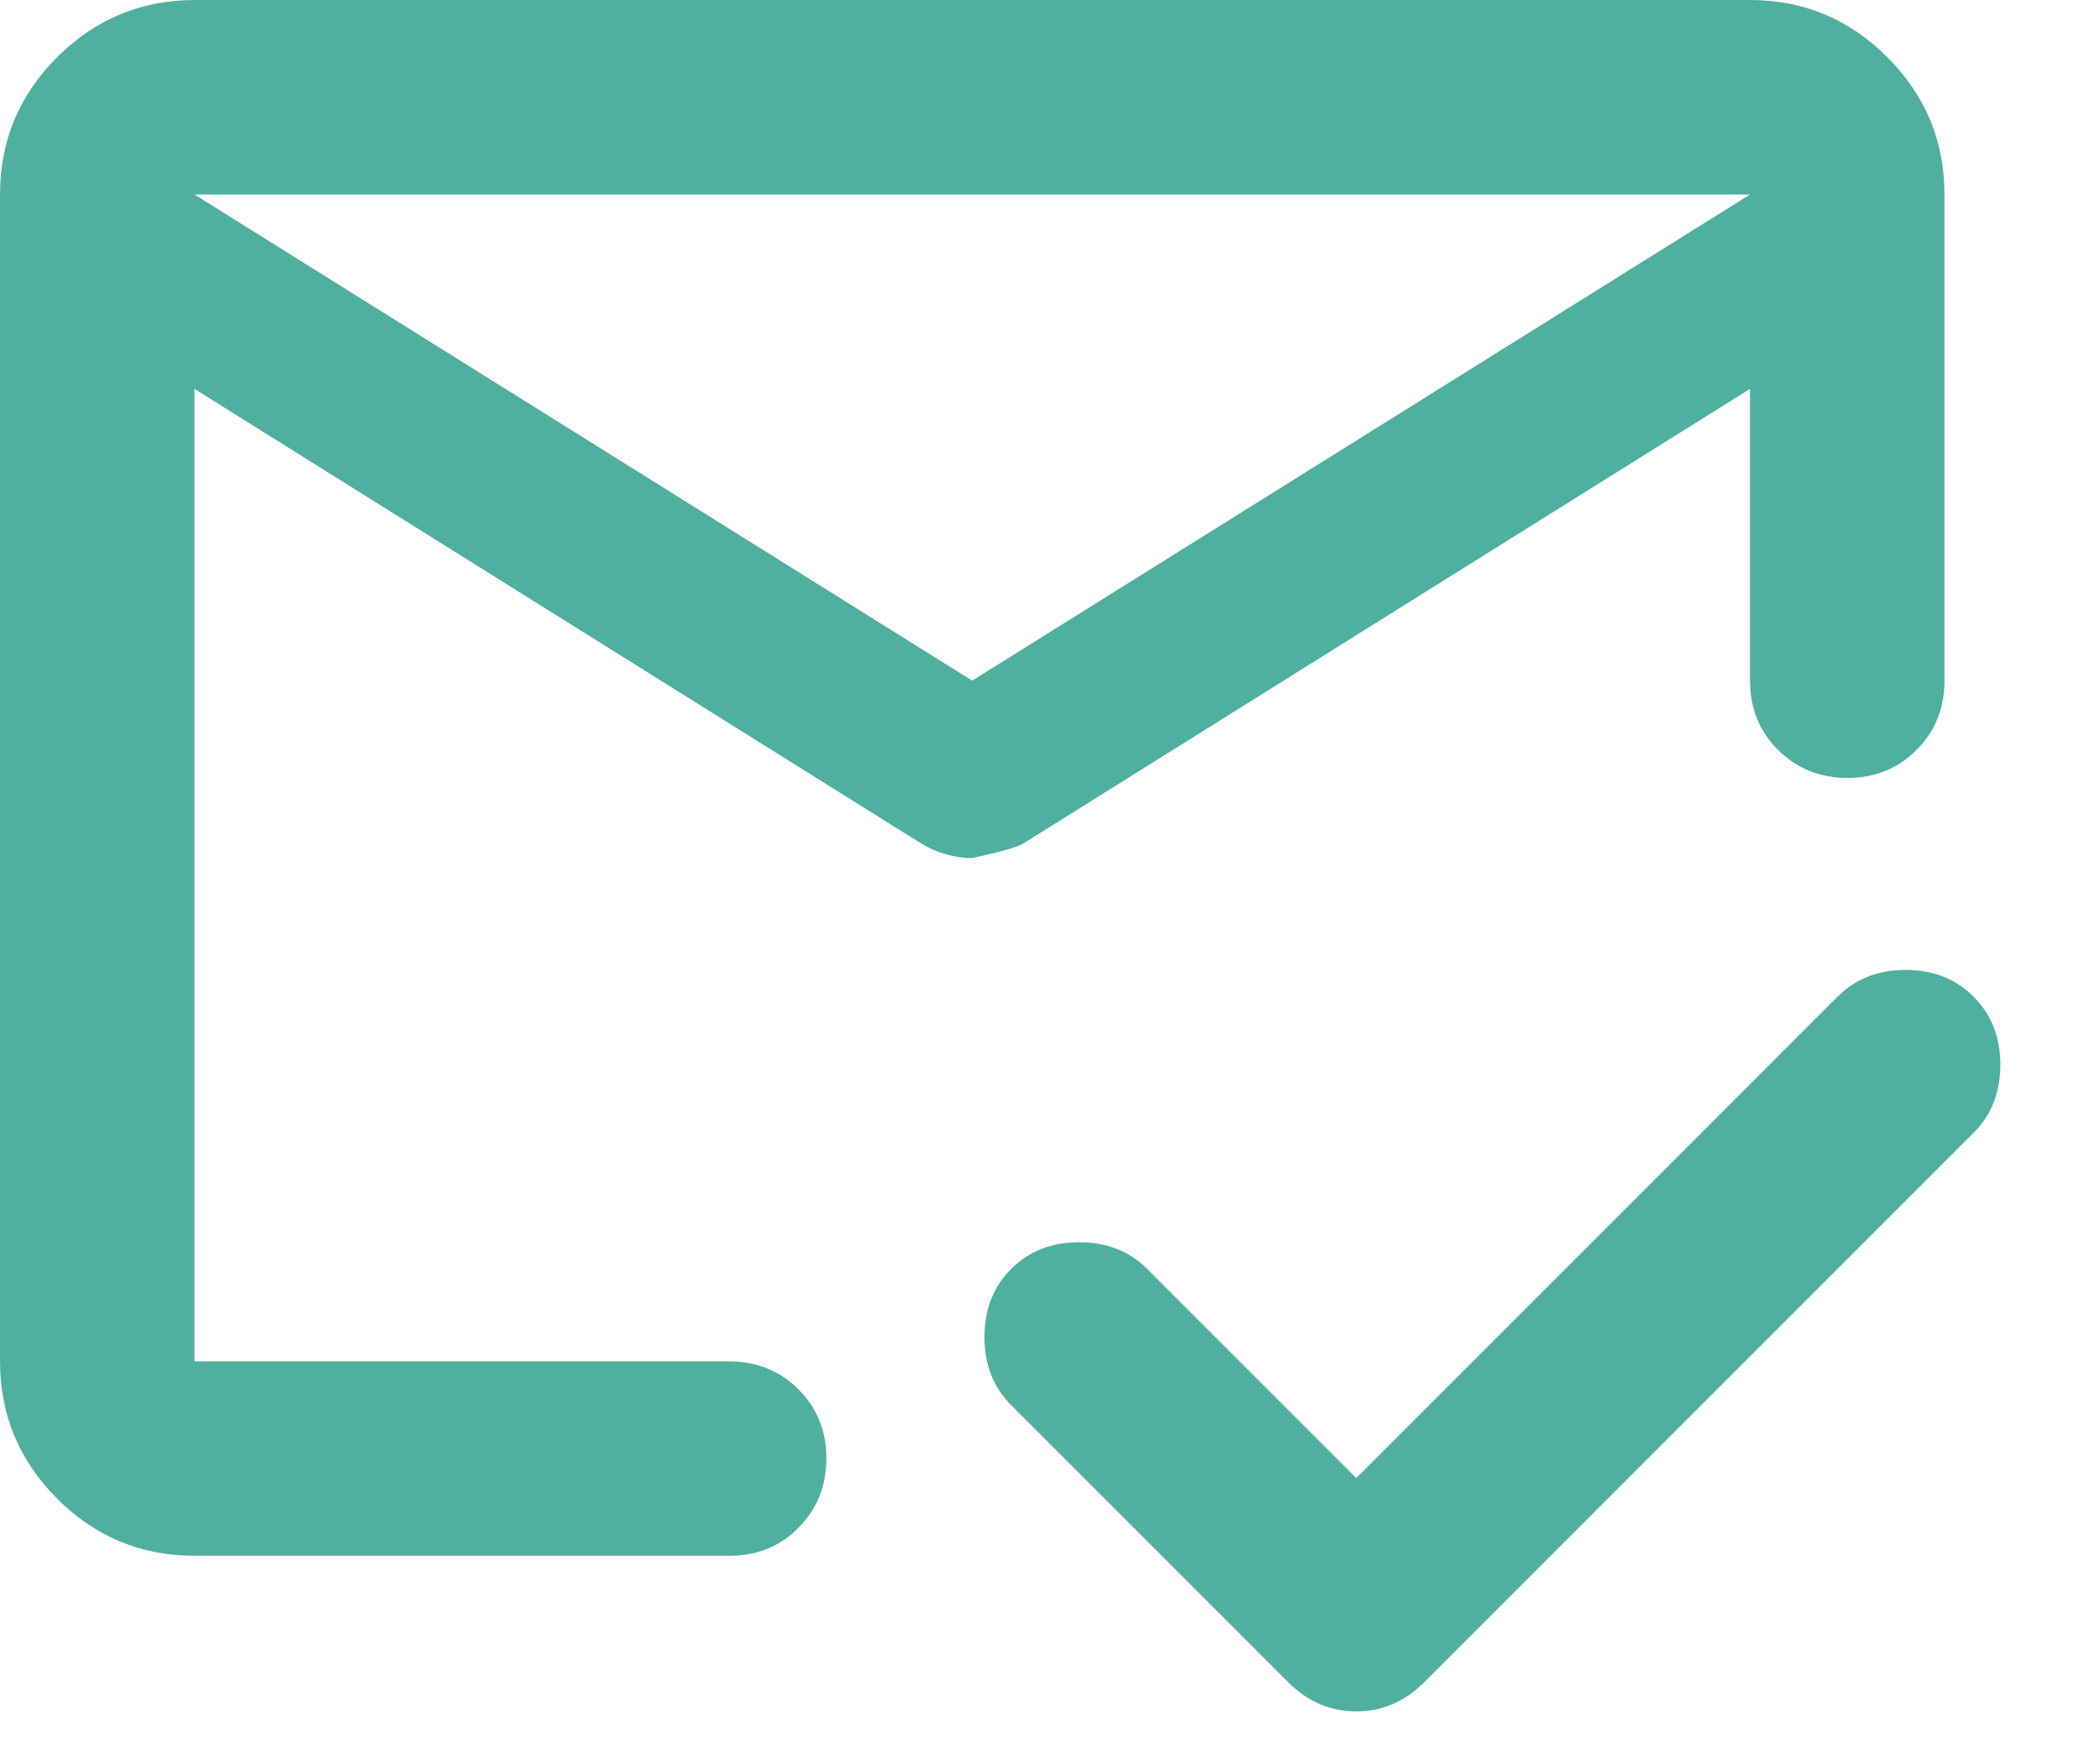<svg width="18" height="15" viewBox="0 0 18 15" fill="none" xmlns="http://www.w3.org/2000/svg">
<path d="M1.667 1.667L8.333 5.833L15 1.667H1.667ZM1.667 13.333C1.208 13.333 0.816 13.17 0.49 12.844C0.164 12.518 0.001 12.126 0 11.667V1.667C0 1.208 0.163 0.816 0.49 0.49C0.817 0.164 1.209 0.001 1.667 0H15C15.458 0 15.851 0.163 16.177 0.49C16.504 0.817 16.667 1.209 16.667 1.667V5.833C16.667 6.069 16.587 6.268 16.427 6.428C16.267 6.588 16.069 6.667 15.833 6.667C15.598 6.666 15.4 6.586 15.24 6.427C15.08 6.267 15 6.069 15 5.833V3.333L8.771 7.229C8.729 7.257 8.583 7.299 8.333 7.354C8.264 7.354 8.191 7.344 8.115 7.323C8.039 7.303 7.966 7.271 7.896 7.229L1.667 3.333V11.667H6.25C6.486 11.667 6.684 11.747 6.844 11.907C7.004 12.067 7.084 12.264 7.083 12.5C7.083 12.736 7.003 12.934 6.843 13.094C6.684 13.255 6.486 13.334 6.25 13.333H1.667ZM11.625 12.667L15.75 8.542C15.903 8.389 16.097 8.312 16.333 8.312C16.569 8.312 16.764 8.389 16.917 8.542C17.069 8.694 17.146 8.889 17.146 9.125C17.146 9.361 17.069 9.556 16.917 9.708L12.208 14.417C12.042 14.583 11.847 14.667 11.625 14.667C11.403 14.667 11.208 14.583 11.042 14.417L8.667 12.042C8.514 11.889 8.438 11.694 8.438 11.458C8.438 11.222 8.514 11.028 8.667 10.875C8.819 10.722 9.014 10.646 9.25 10.646C9.486 10.646 9.681 10.722 9.833 10.875L11.625 12.667Z" fill="#50B09F"/>
</svg>
